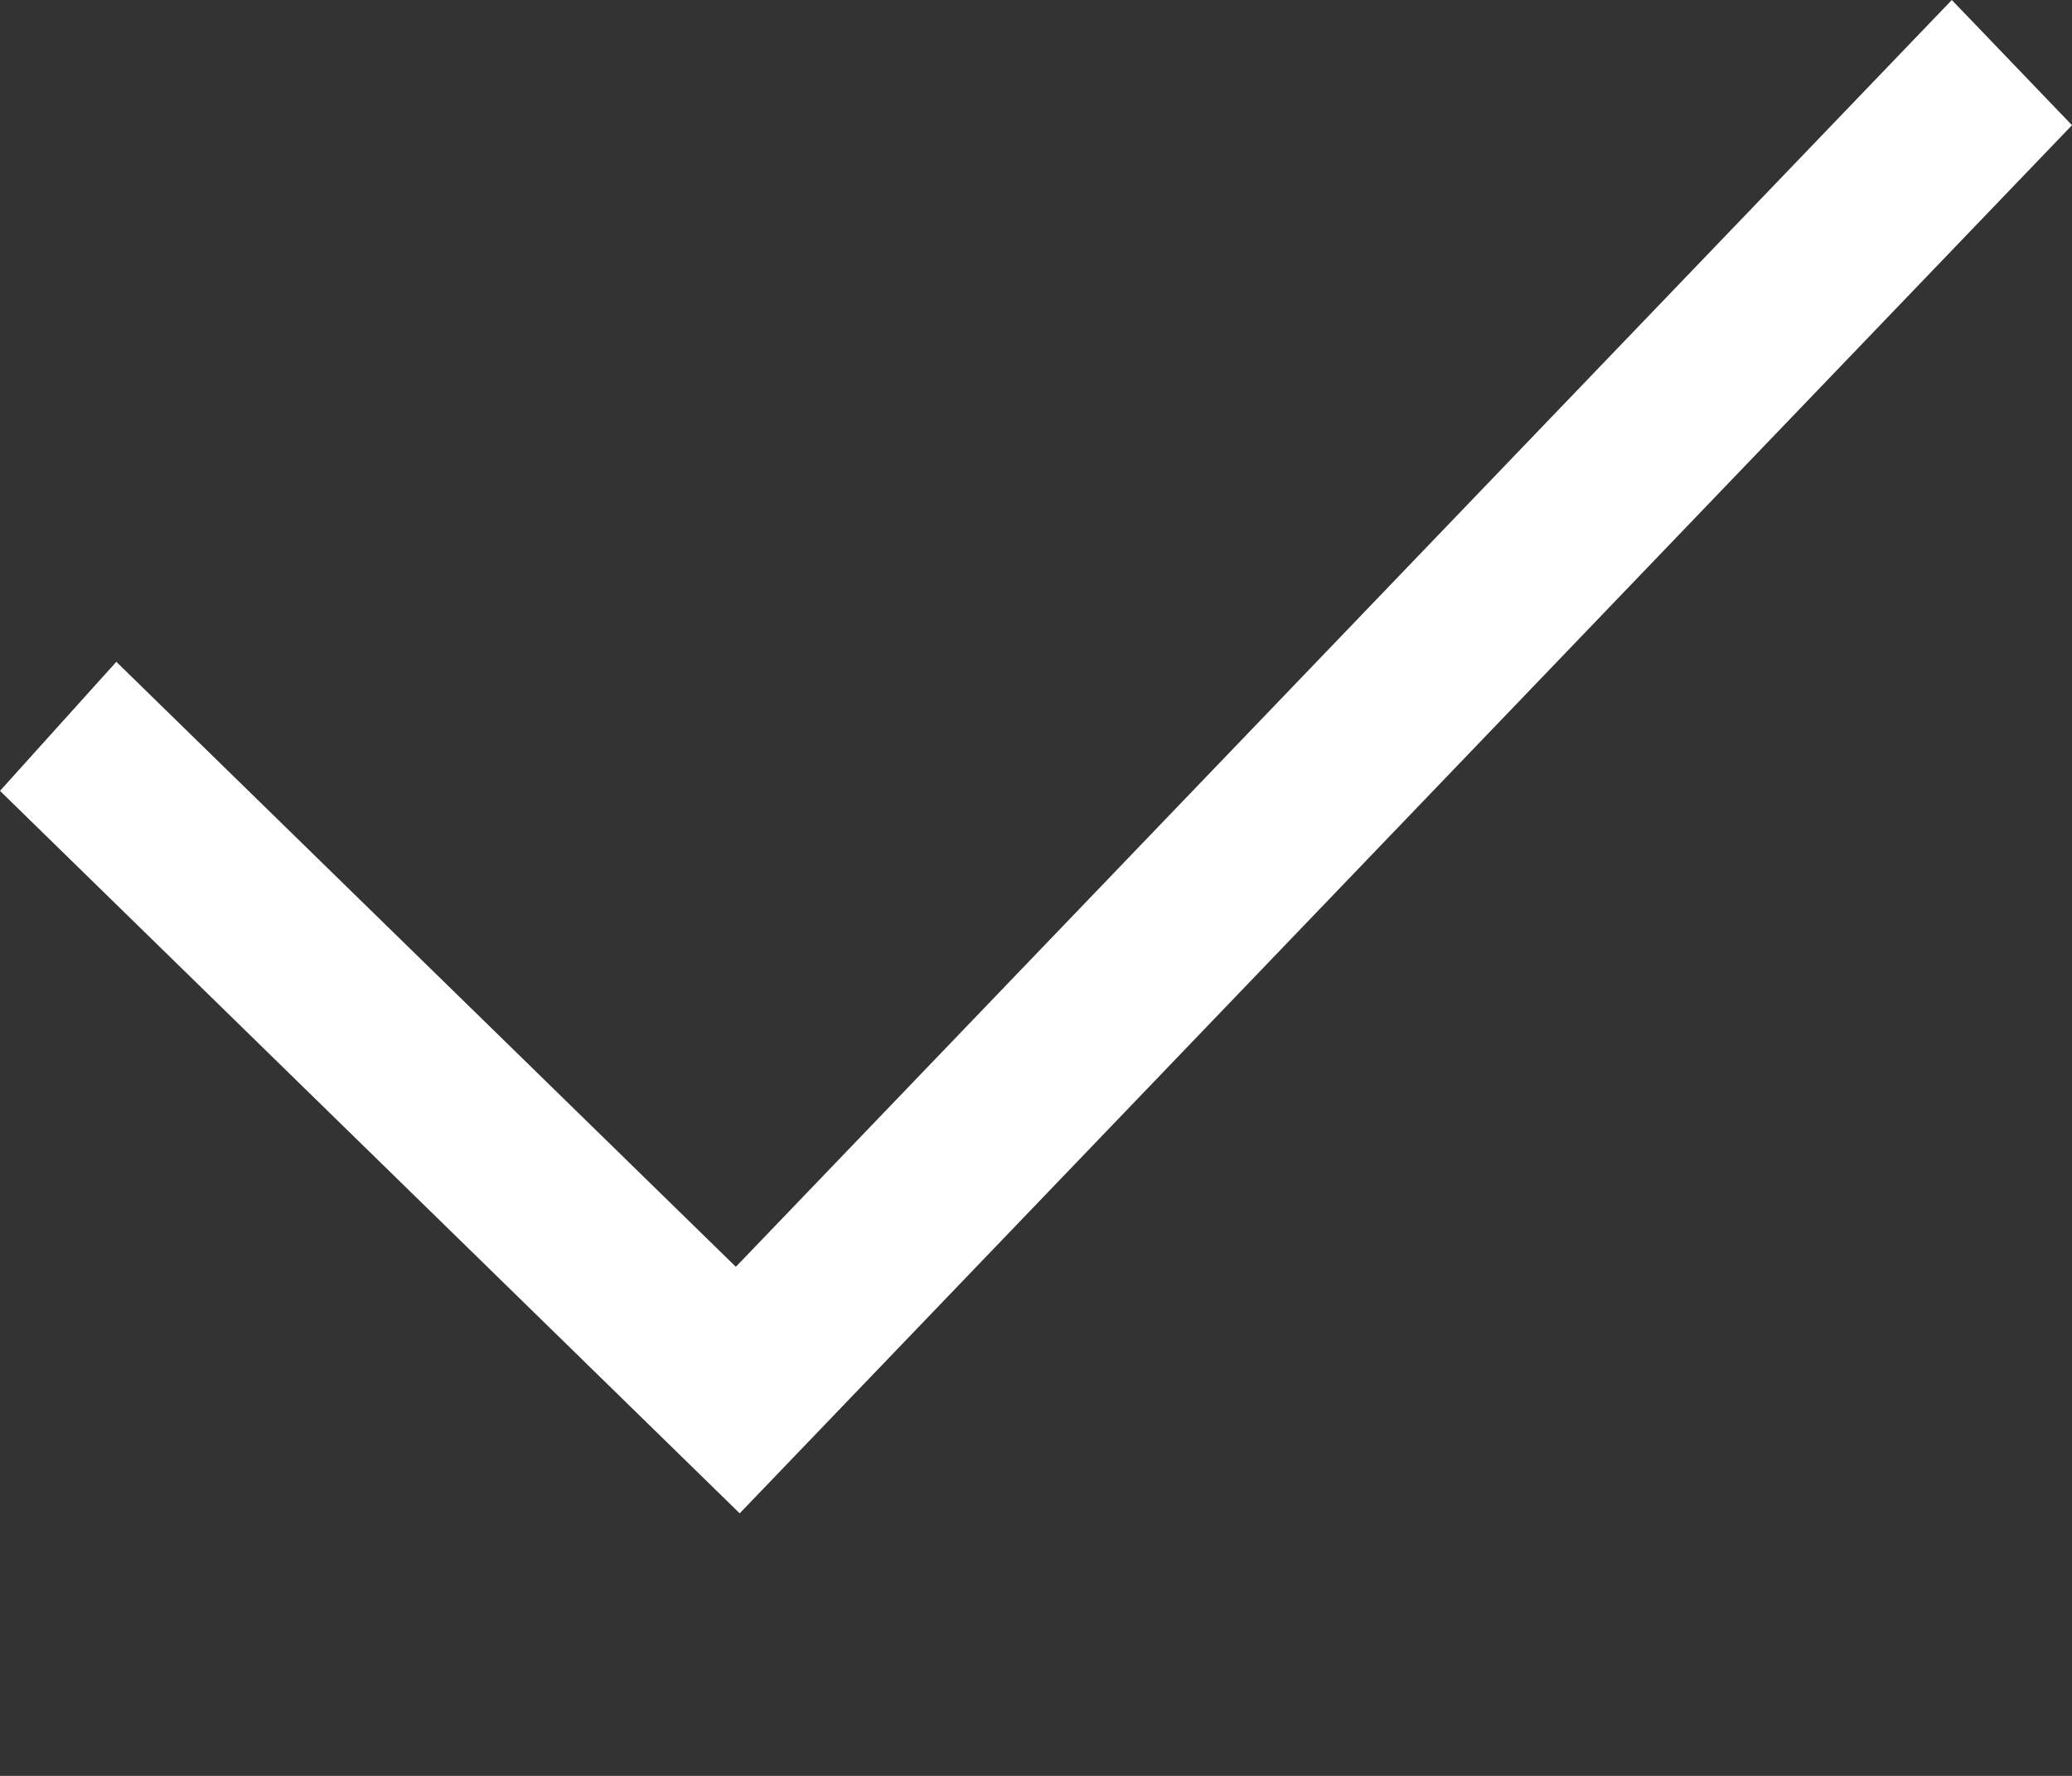 <svg width="7" height="6" viewBox="0 0 7 6" fill="none" xmlns="http://www.w3.org/2000/svg">
<rect x="0" y="0" width="7" height="6" fill="#333333" stroke="none"/>
<path d="M2.499 5.113L0 2.672L0.393 2.236L2.486 4.28L6.594 0L7 0.423L2.499 5.113Z" fill="white"/>
</svg>
